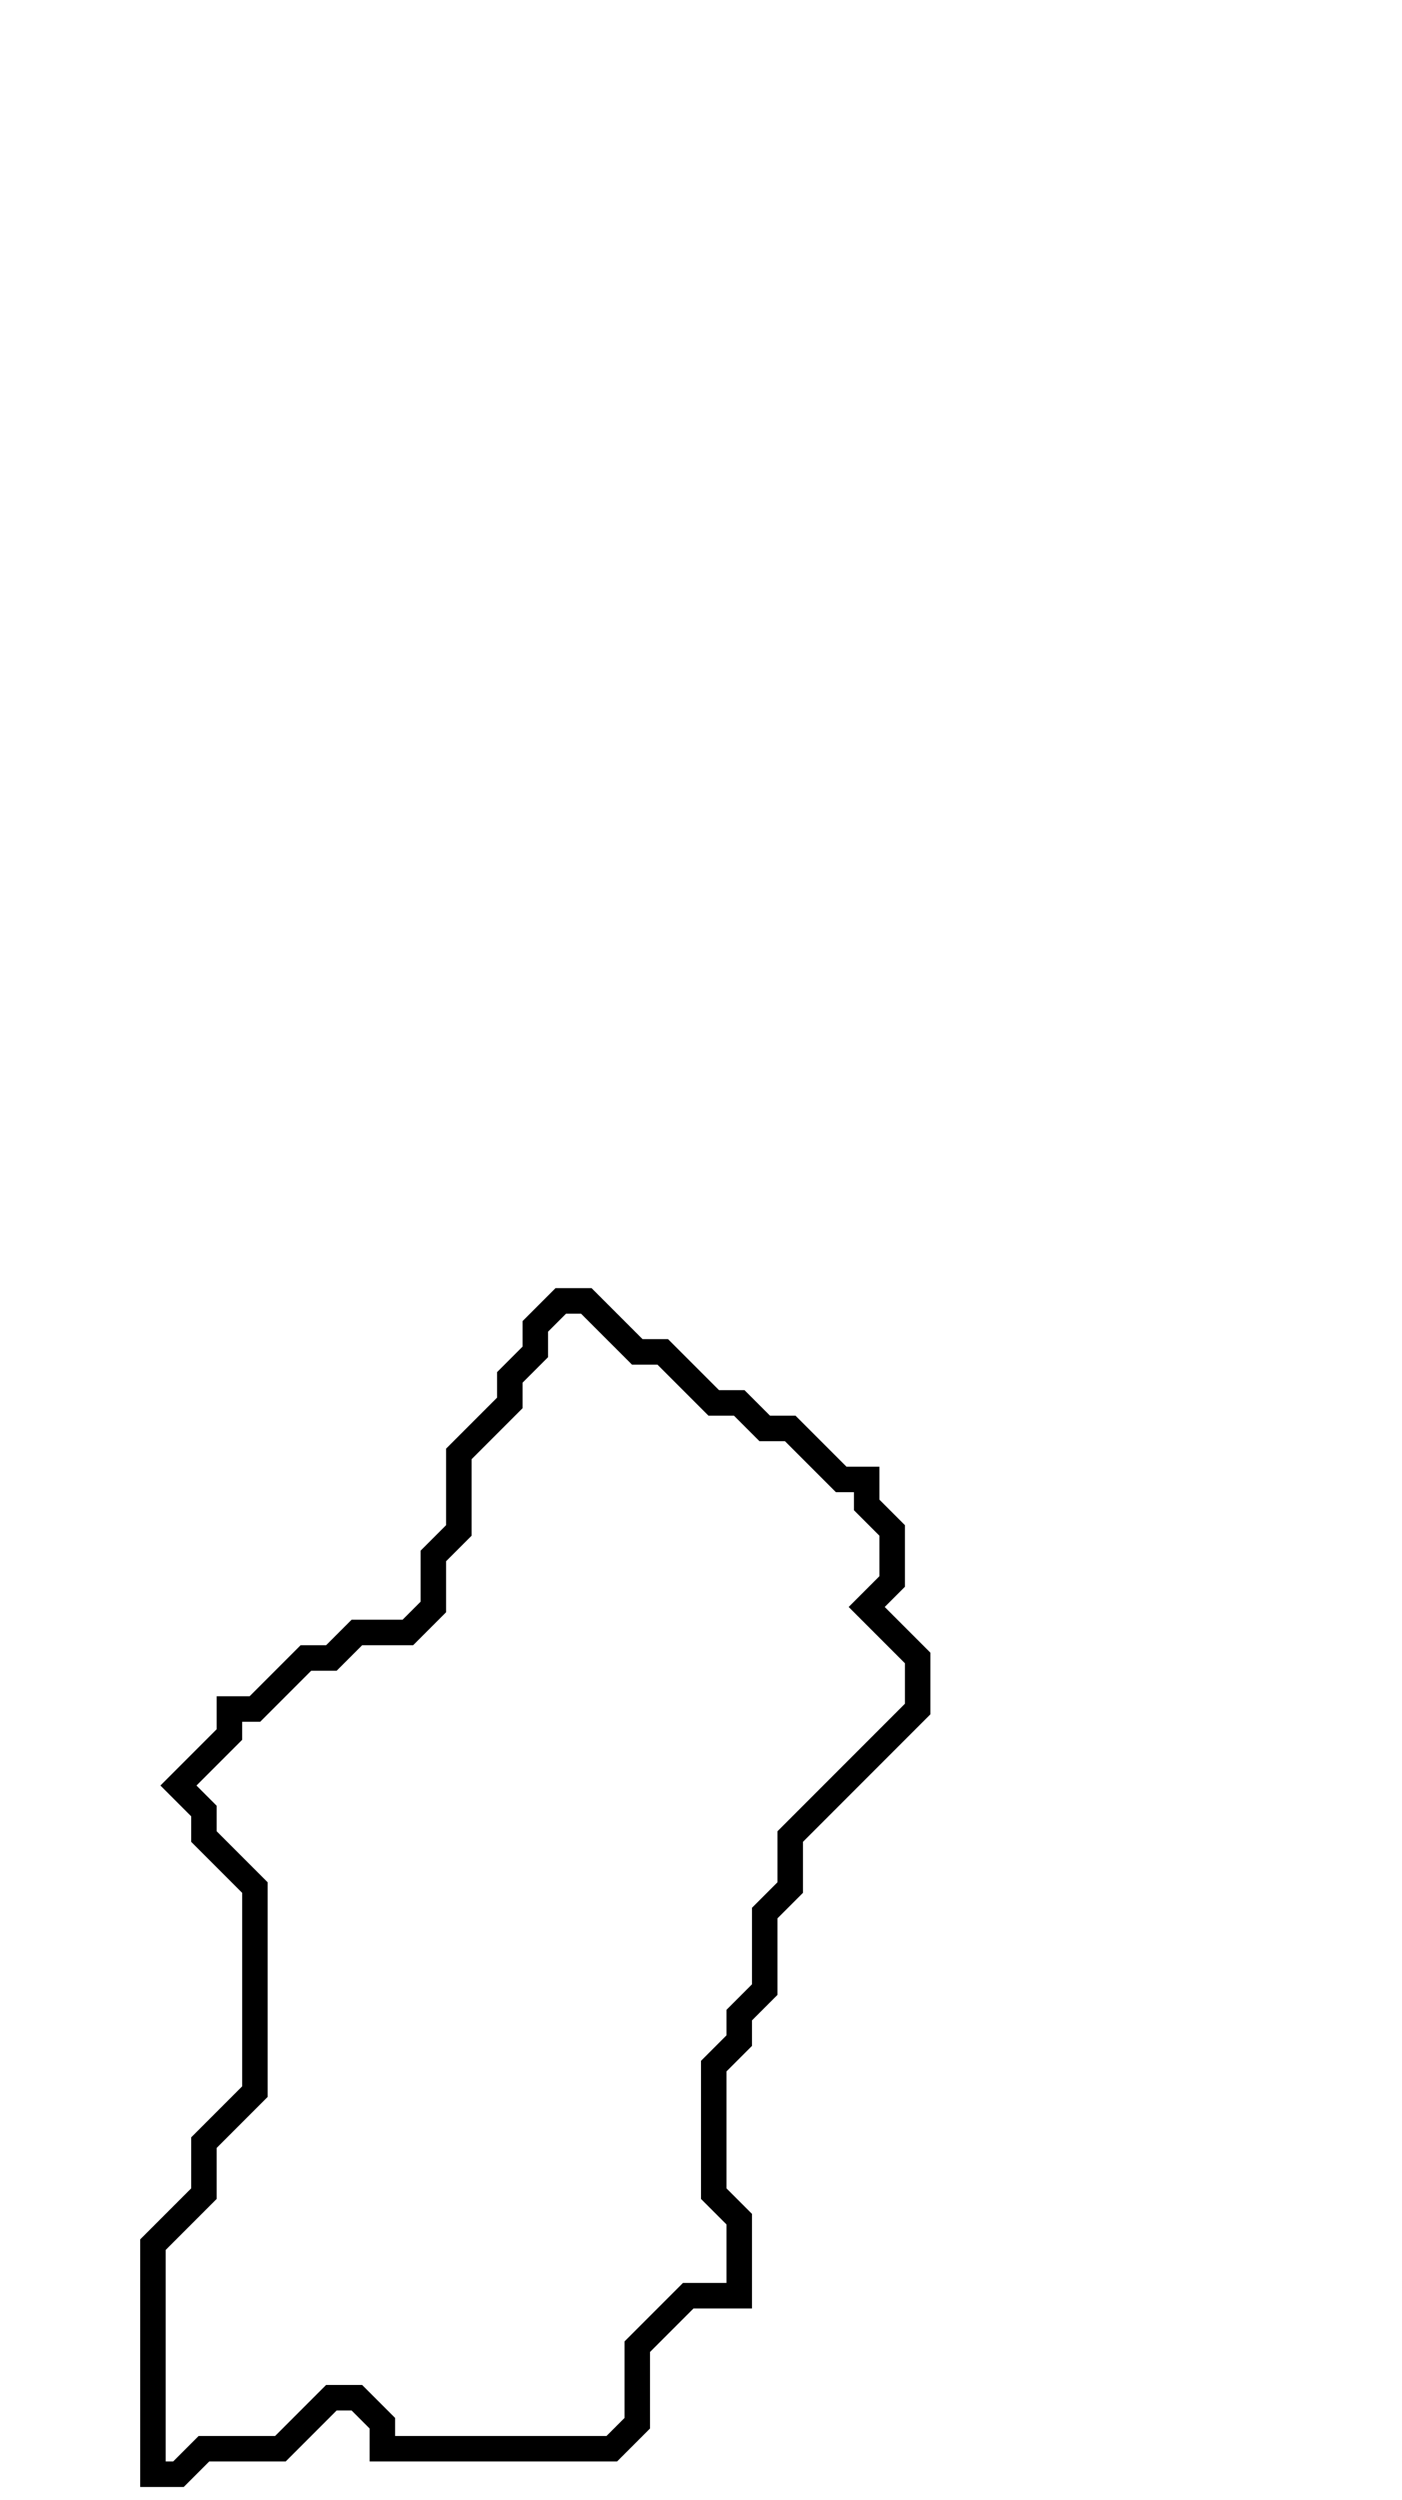 <svg xmlns="http://www.w3.org/2000/svg" width="55" height="98">
  <path d="M 22,51 L 21,52 L 21,53 L 20,54 L 20,55 L 18,57 L 18,60 L 17,61 L 17,63 L 16,64 L 14,64 L 13,65 L 12,65 L 10,67 L 9,67 L 9,68 L 7,70 L 8,71 L 8,72 L 10,74 L 10,82 L 8,84 L 8,86 L 6,88 L 6,97 L 7,97 L 8,96 L 11,96 L 13,94 L 14,94 L 15,95 L 15,96 L 24,96 L 25,95 L 25,92 L 27,90 L 29,90 L 29,87 L 28,86 L 28,81 L 29,80 L 29,79 L 30,78 L 30,75 L 31,74 L 31,72 L 36,67 L 36,65 L 34,63 L 35,62 L 35,60 L 34,59 L 34,58 L 33,58 L 31,56 L 30,56 L 29,55 L 28,55 L 26,53 L 25,53 L 23,51 Z" fill="none" stroke="black" stroke-width="1"/>
</svg>